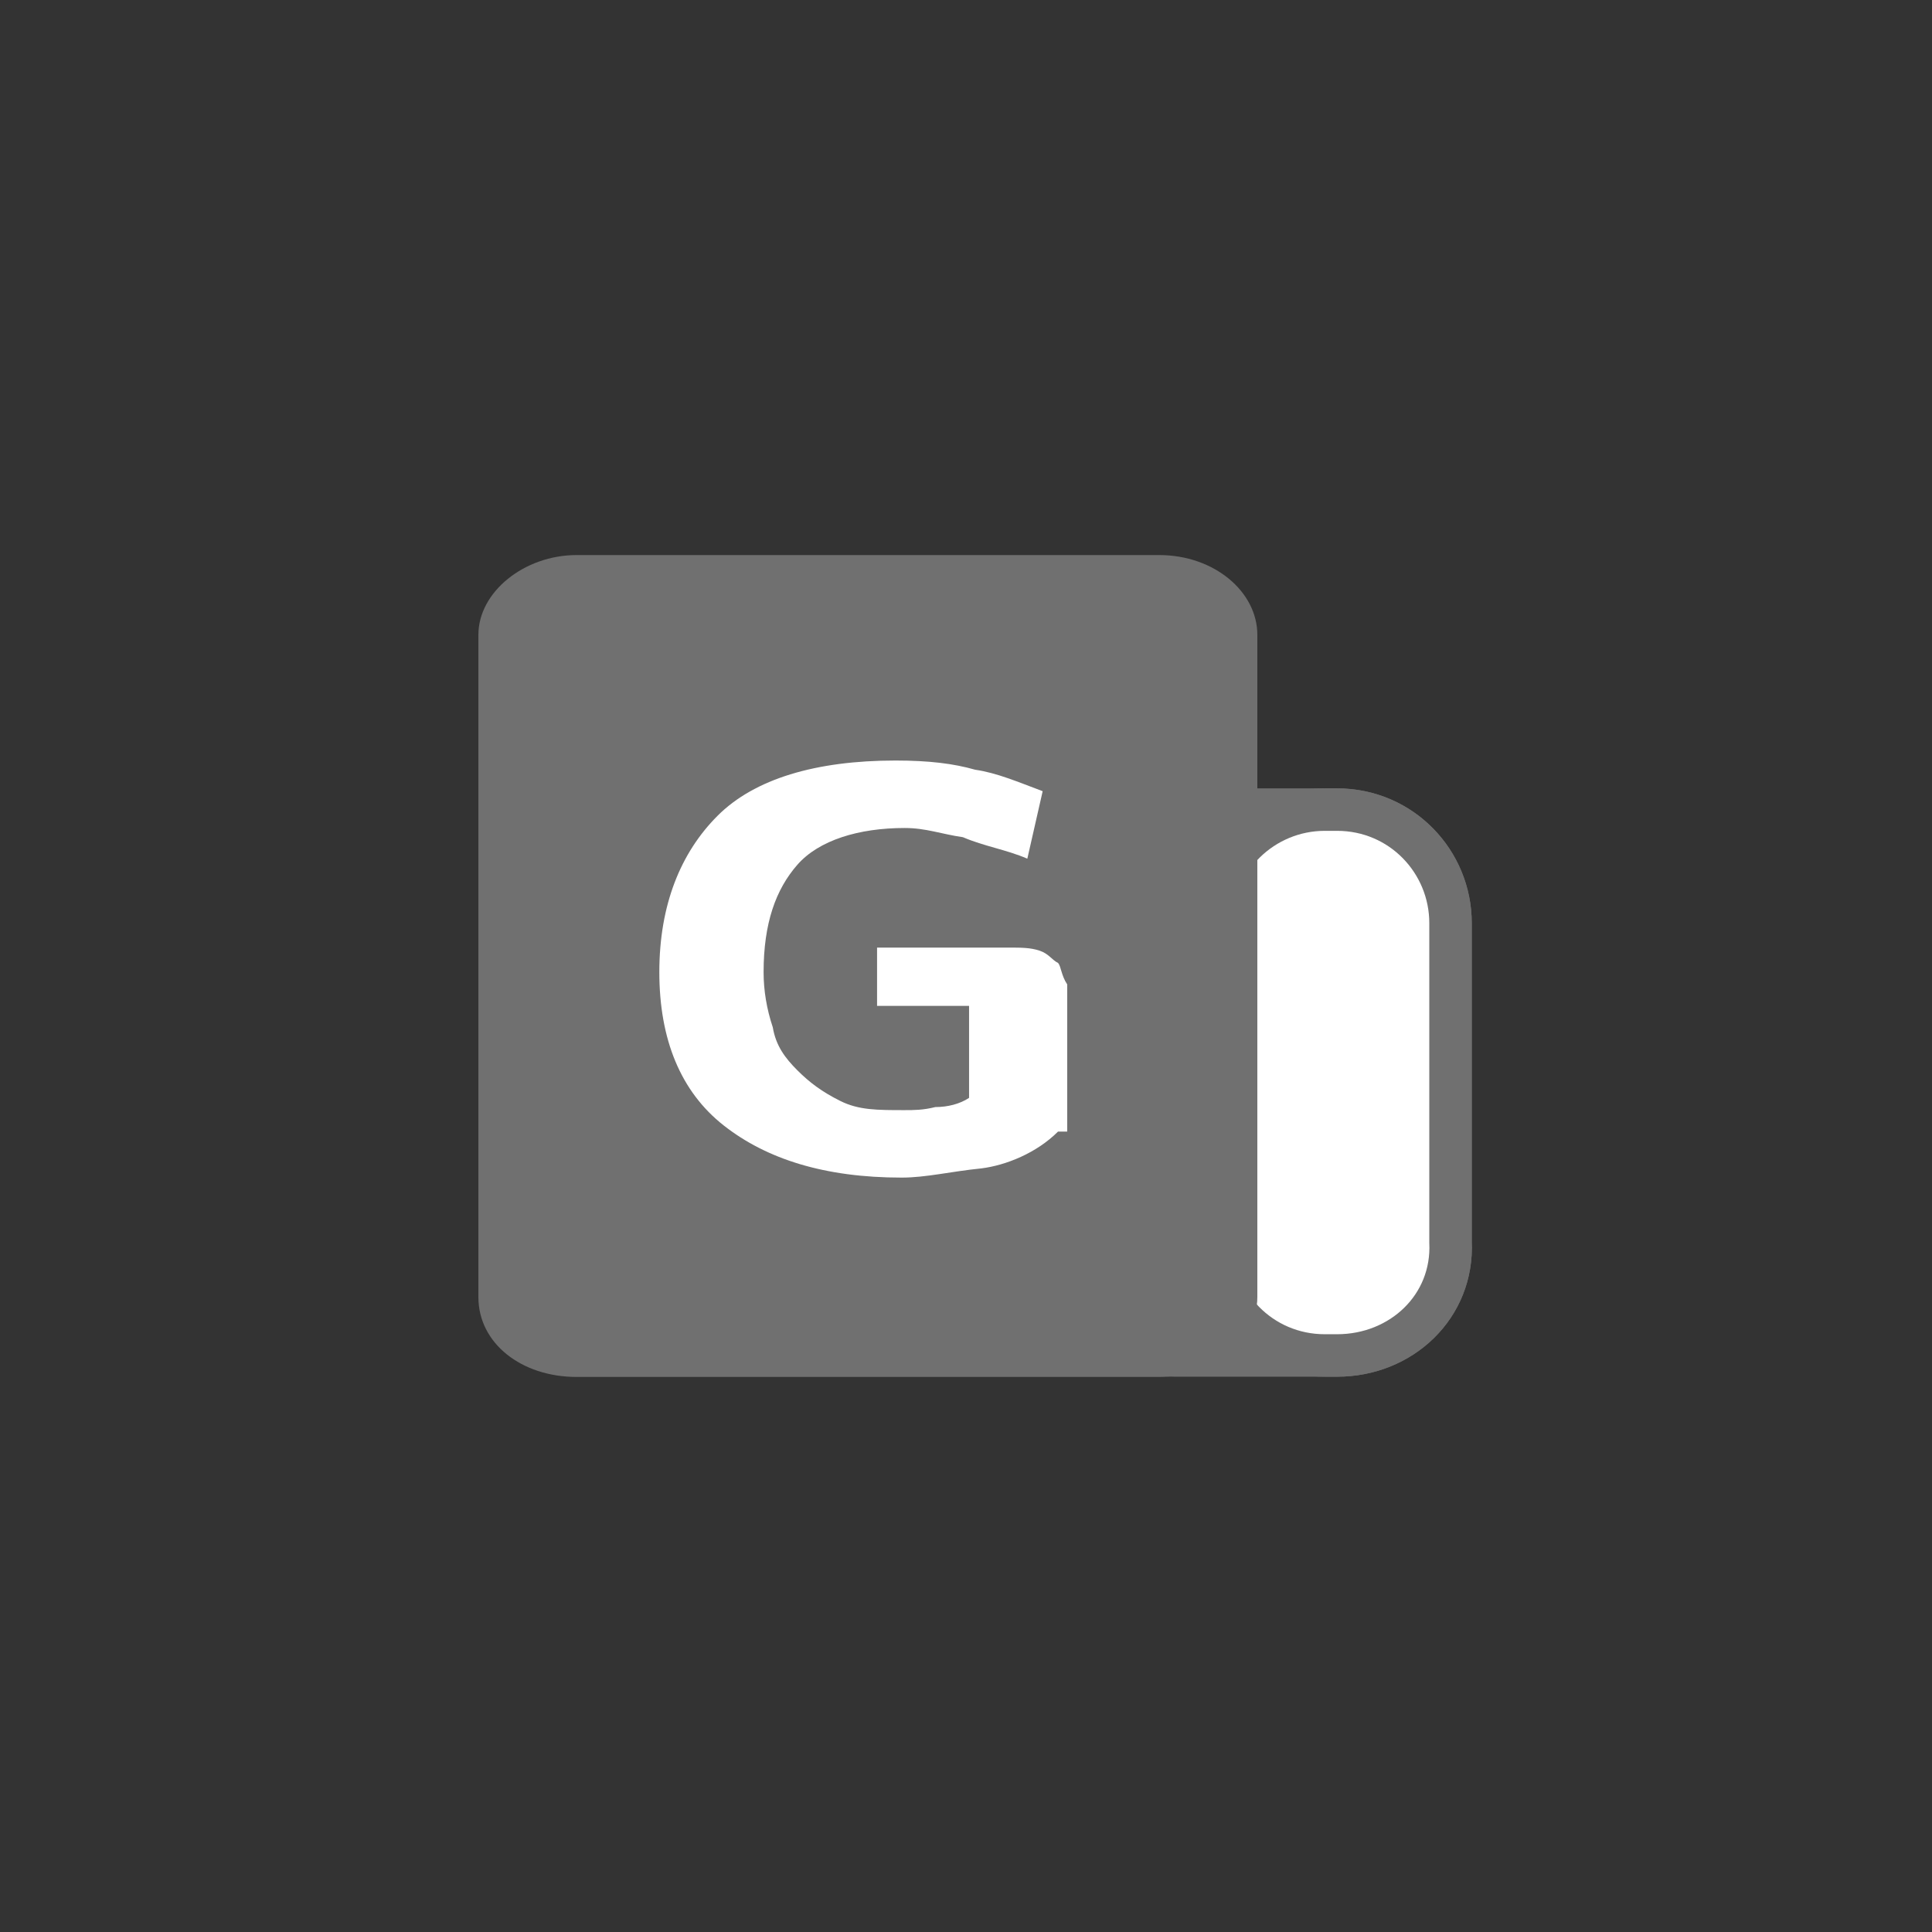 <?xml version="1.0" encoding="utf-8"?>
<!-- Generator: Adobe Illustrator 27.2.0, SVG Export Plug-In . SVG Version: 6.00 Build 0)  -->
<svg version="1.1" id="Layer_1" xmlns="http://www.w3.org/2000/svg" xmlns:xlink="http://www.w3.org/1999/xlink" x="0px" y="0px"
	 viewBox="0 0 63 63" style="enable-background:new 0 0 63 63;" xml:space="preserve">
<rect x="0" y="0" width="63" height="63" fill="#333333" stroke="none"/>
<style type="text/css">
	.st0{fill:#FFFFFF;stroke:#707070;stroke-width:1.385;stroke-miterlimit:10;}
	.st1{fill:#FFFFFF;stroke:#CBCACB;stroke-width:0.973;stroke-miterlimit:10;}
	.st2{fill:#707070;}
</style>
<g>
	<path class="st0" d="M43.6,44.2h-5.3c-2.1,0-3.7-1.7-3.7-3.7V30.1c0-2.1,1.7-3.7,3.7-3.7h5.3c2.1,0,3.7,1.7,3.7,3.7v10.4
		C47.4,42.6,45.7,44.2,43.6,44.2z"/>
	<path class="st0" d="M43.6,44.2h-0.4c-2.1,0-3.7-1.7-3.7-3.7V30.1c0-2.1,1.7-3.7,3.7-3.7h0.4c2.1,0,3.7,1.7,3.7,3.7v10.4
		C47.4,42.6,45.7,44.2,43.6,44.2z"/>
	<path class="st1" d="M34.3,40.1h-10c-2.1,0-3.7-1.7-3.7-3.7V26c0-2.1,1.7-3.7,3.7-3.7h10c2.1,0,3.7,1.7,3.7,3.7v10.4
		C38.2,38.4,36.4,40.1,34.3,40.1z"/>
	<path class="st2" d="M37.8,18.1h-19c-1.7,0-3.2,1.2-3.2,2.6v21.6c0,1.5,1.4,2.6,3.2,2.6h19c1.7,0,3.2-1.2,3.2-2.6V20.7
		C41,19.3,39.6,18.1,37.8,18.1z M34.5,36.9c-0.7,0.7-1.7,1.1-2.5,1.2c-1,0.1-1.8,0.3-2.6,0.3c-2.5,0-4.4-0.6-5.8-1.7
		c-1.4-1.1-2.1-2.8-2.1-5s0.7-3.9,1.9-5.1c1.2-1.2,3.2-1.8,5.8-1.8c1.1,0,1.9,0.1,2.6,0.3c0.7,0.1,1.4,0.4,2.2,0.7L33.5,28
		c-0.7-0.3-1.4-0.4-2.1-0.7c-0.7-0.1-1.2-0.3-1.9-0.3c-1.5,0-2.8,0.4-3.5,1.2c-0.7,0.8-1.1,1.9-1.1,3.5c0,0.6,0.1,1.2,0.3,1.8
		c0.1,0.6,0.4,1,0.8,1.4c0.4,0.4,0.8,0.7,1.4,1c0.6,0.3,1.2,0.3,2.1,0.3c0.3,0,0.6,0,1-0.1c0.4,0,0.8-0.1,1.1-0.3v-3h-3v-1.9h4.3
		c0.4,0,0.7,0,1,0.1c0.3,0.1,0.4,0.3,0.6,0.4c0.1,0.1,0.1,0.4,0.3,0.7c0,0.3,0,0.6,0,0.8v4H34.5z"/>
</g>
</svg>
